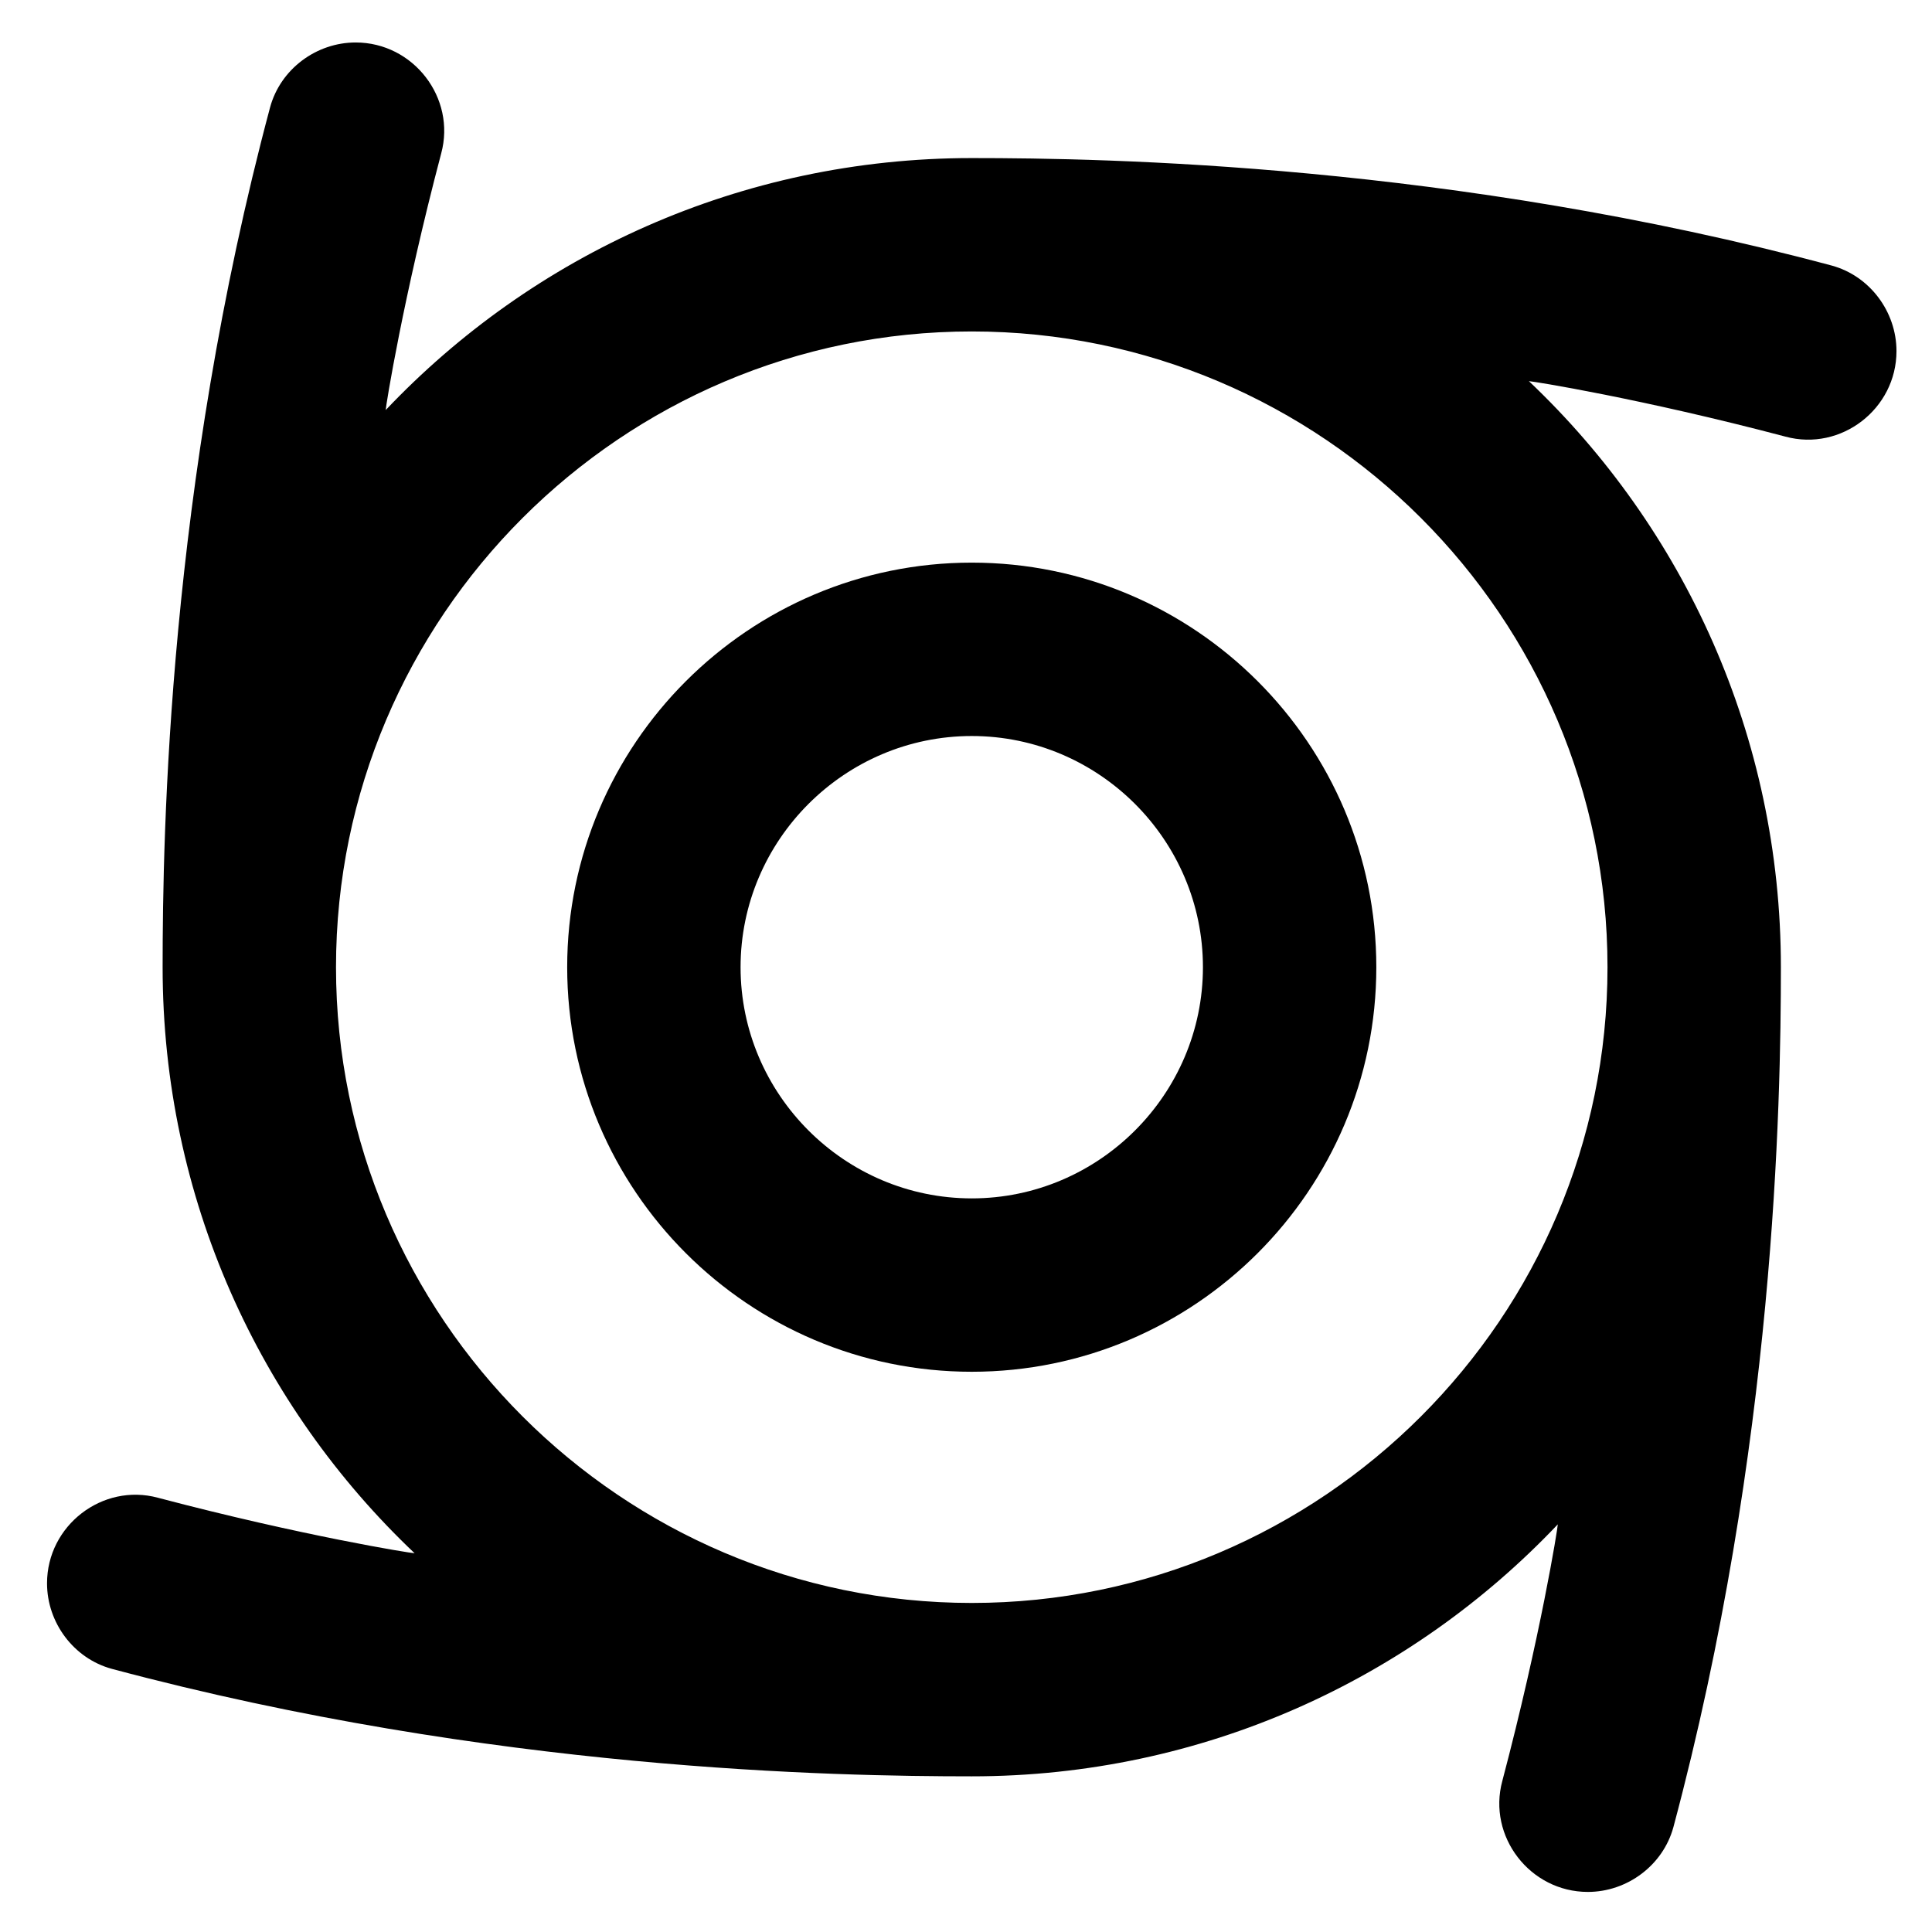 <?xml version="1.0" encoding="UTF-8" standalone="no"?>
<svg
   enable-background="new 0 0 20 20"
   height="56"
   viewBox="0 0 23.333 23.333"
   width="56"
   fill="#000000"
   version="1.1"
   id="svg439"
   sodipodi:docname="cyclone_48dp.svg"
   inkscape:version="1.2.2 (732a01da63, 2022-12-09)"
   xmlns:inkscape="http://www.inkscape.org/namespaces/inkscape"
   xmlns:sodipodi="http://sodipodi.sourceforge.net/DTD/sodipodi-0.dtd"
   xmlns="http://www.w3.org/2000/svg"
   xmlns:svg="http://www.w3.org/2000/svg">
  <defs
     id="defs443" />
  <sodipodi:namedview
     id="namedview441"
     pagecolor="#ffffff"
     bordercolor="#999999"
     borderopacity="1"
     inkscape:showpageshadow="0"
     inkscape:pageopacity="0"
     inkscape:pagecheckerboard="0"
     inkscape:deskcolor="#d1d1d1"
     showgrid="false"
     inkscape:zoom="7.5645694"
     inkscape:cx="0"
     inkscape:cy="20.622456"
     inkscape:window-width="2560"
     inkscape:window-height="1369"
     inkscape:window-x="3832"
     inkscape:window-y="-8"
     inkscape:window-maximized="1"
     inkscape:current-layer="svg439" />
  <g
     id="g429">
    <rect
       fill="none"
       height="20"
       width="20"
       id="rect427"
       x="0"
       y="0" />
  </g>
  <g
     id="g437"
     transform="matrix(1.396,0,0,1.396,-2.224,-2.279)">
    <g
       id="g435">
      <path
         d="m 10,13.5 c 1.93,0 3.5,-1.57 3.5,-3.5 0,-1.93 -1.57,-3.5 -3.5,-3.5 -1.93,0 -3.5,1.57 -3.5,3.5 0,1.93 1.57,3.5 3.5,3.5 z M 10,8 c 1.1,0 2,0.9 2,2 0,1.1 -0.9,2 -2,2 C 8.9,12 8,11.1 8,10 8,8.9 8.9,8 10,8 Z"
         id="path431" />
      <path
         d="m 18,4.67 v 0 C 18,4.33 17.77,4.02 17.44,3.93 14.15,3.05 11.17,3 10,3 8,3 6.2,3.84 4.93,5.18 4.93,5.15 5.08,4.21 5.41,2.96 5.54,2.48 5.17,2 4.67,2 V 2 C 4.33,2 4.02,2.23 3.93,2.56 3.05,5.85 3,8.84 3,10 3,12 3.84,13.8 5.18,15.07 5.15,15.07 4.21,14.92 2.96,14.59 2.48,14.46 2,14.83 2,15.33 v 0 c 0,0.34 0.23,0.65 0.56,0.74 C 5.85,16.95 8.83,17 10,17 c 2,0 3.8,-0.84 5.07,-2.18 0,0.03 -0.15,0.97 -0.48,2.22 -0.13,0.48 0.24,0.96 0.74,0.96 v 0 c 0.34,0 0.65,-0.23 0.74,-0.56 C 16.95,14.15 17,11.17 17,10 17,8 16.16,6.2 14.82,4.93 c 0.03,0 0.97,0.15 2.22,0.48 C 17.52,5.54 18,5.17 18,4.67 Z M 15.5,10 c 0,3.03 -2.47,5.5 -5.5,5.5 -3.03,0 -5.5,-2.47 -5.5,-5.5 0,-3.03 2.47,-5.5 5.5,-5.5 3.03,0 5.5,2.47 5.5,5.5 z"
         id="path433" />
    </g>
  </g>
</svg>
